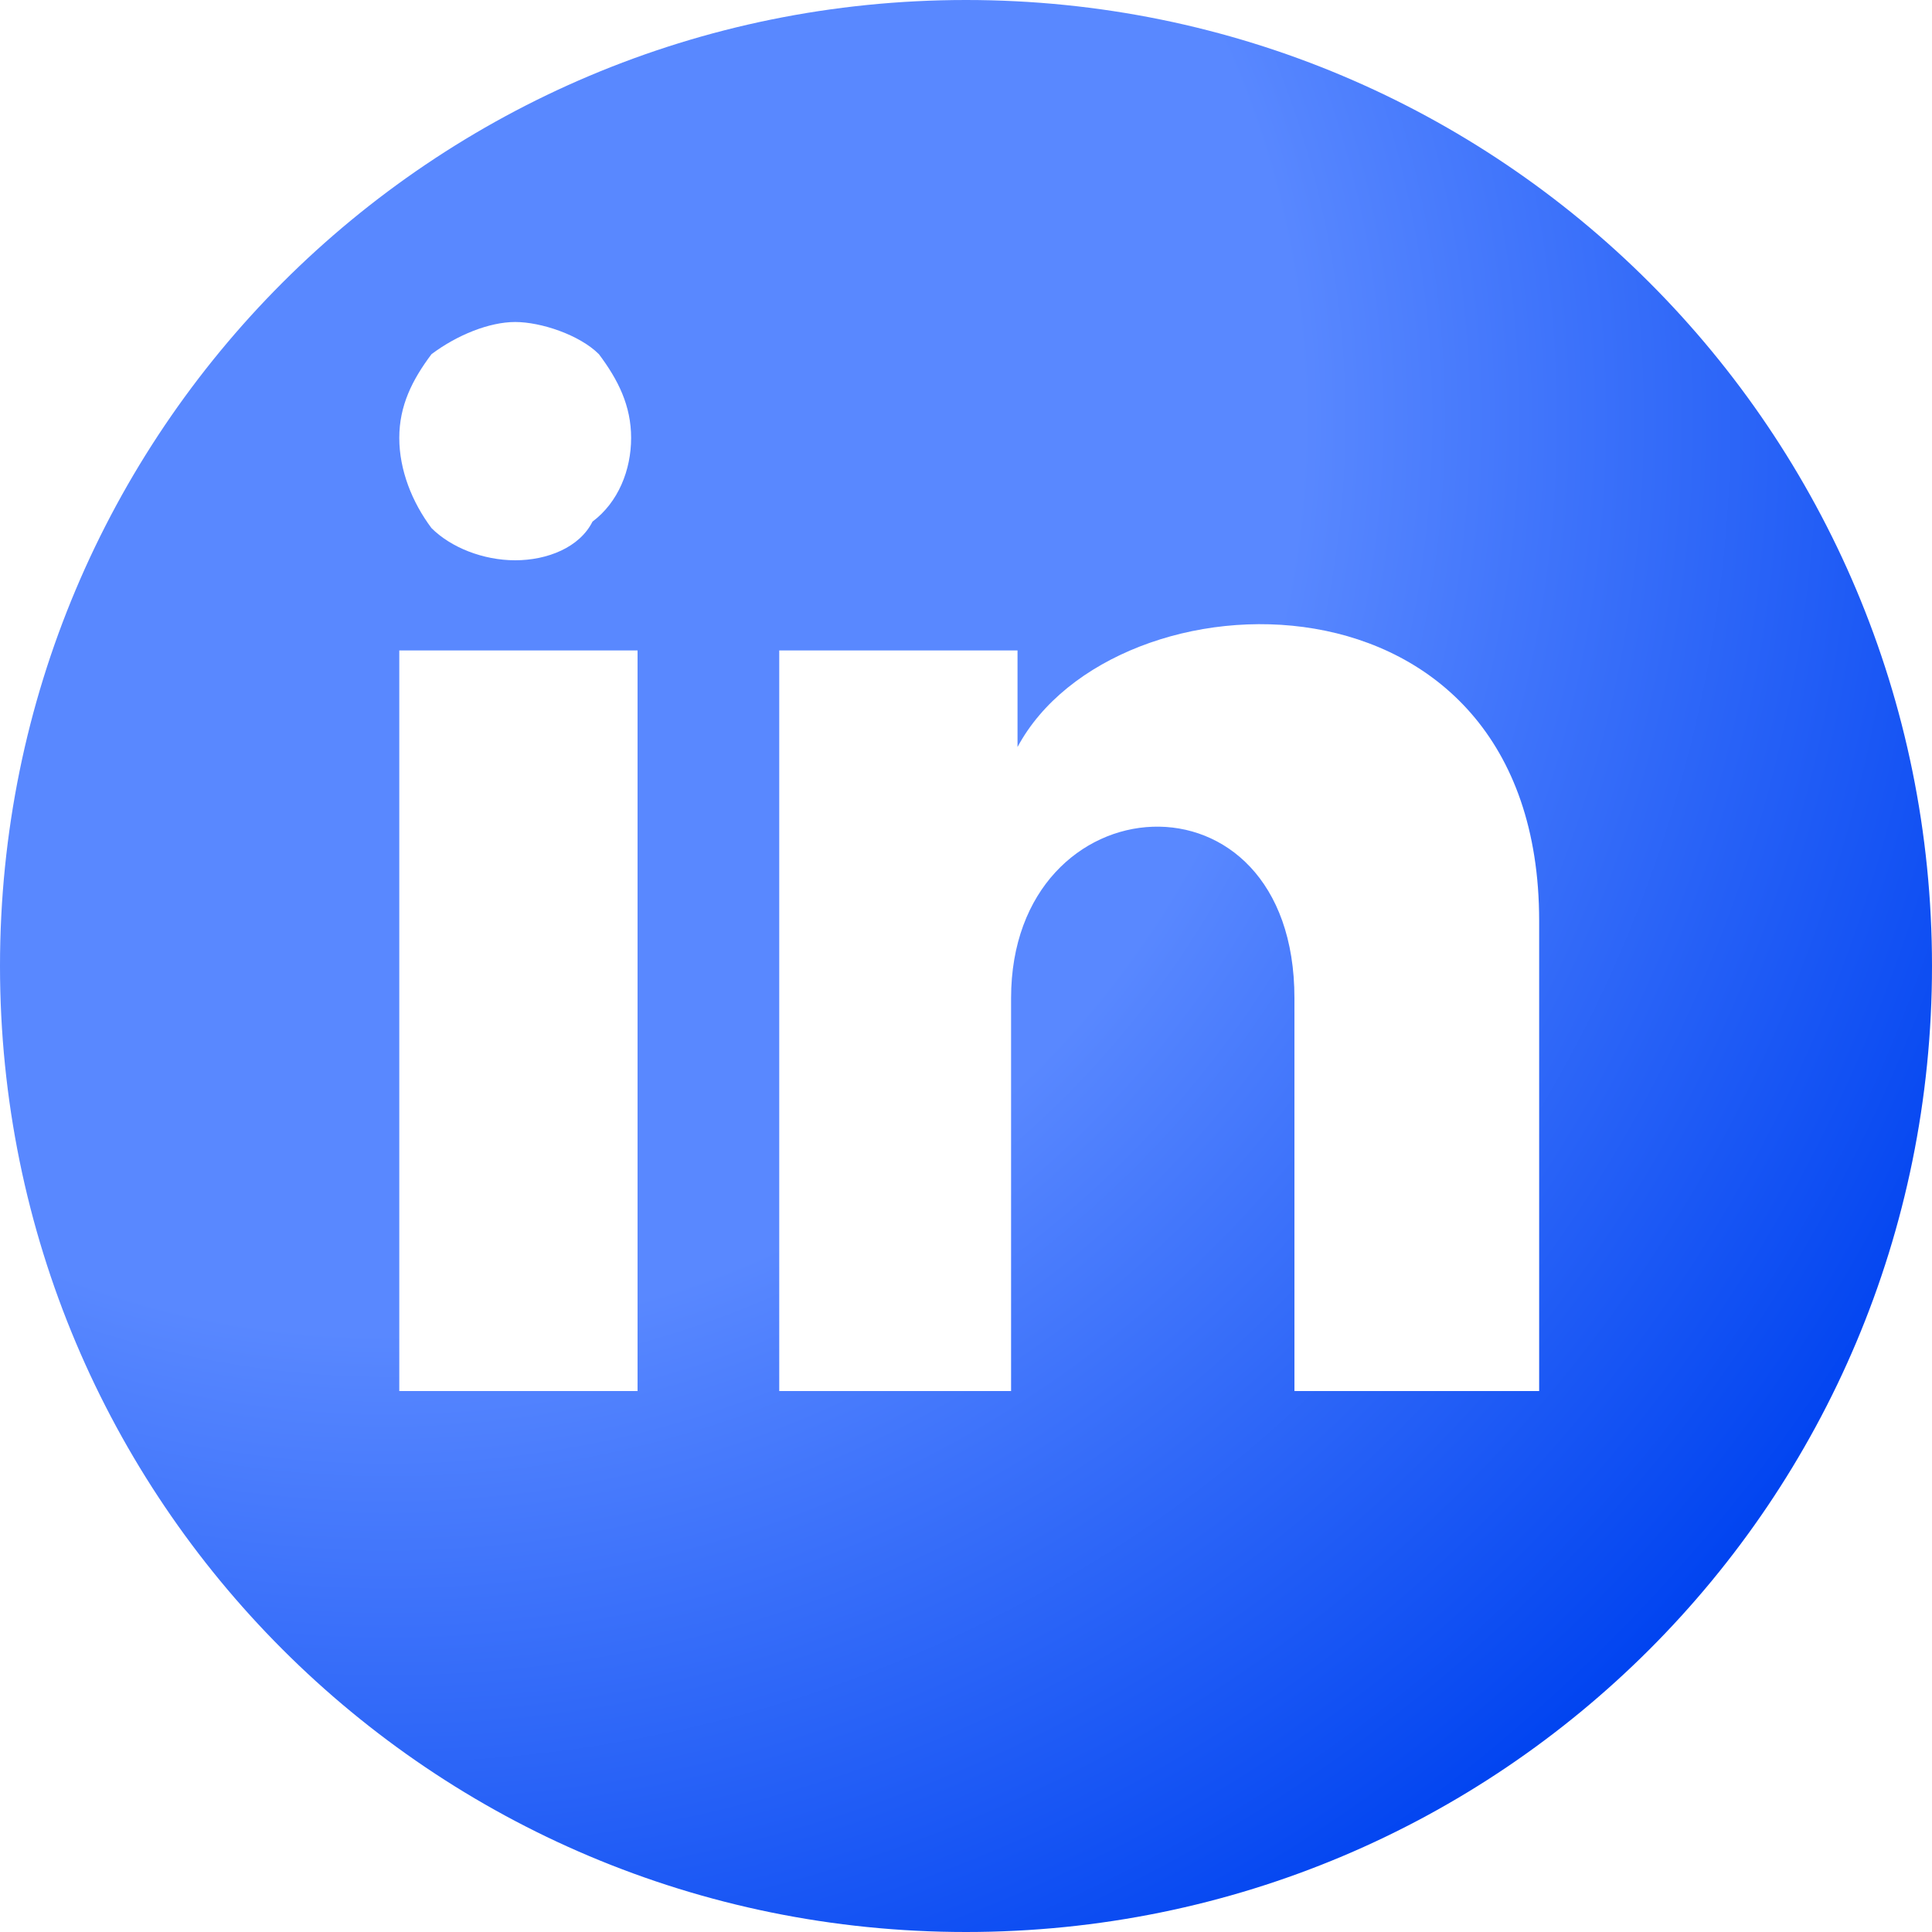 <svg width="30" height="30" viewBox="0 0 30 30" fill="none" xmlns="http://www.w3.org/2000/svg">
<path d="M15 0C6.7 0 0 6.7 0 15C0 23.3 6.7 30 15 30C23.3 30 30 23.3 30 15C30 6.7 23.3 0 15 0ZM6.7 5.5C7.1 5.2 7.6 5 8 5C8.4 5 9 5.2 9.3 5.5C9.6 5.9 9.8 6.3 9.8 6.8C9.8 7.3 9.6 7.8 9.2 8.1C9 8.5 8.5 8.7 8 8.7C7.5 8.7 7 8.5 6.7 8.2C6.4 7.8 6.2 7.3 6.2 6.8C6.2 6.3 6.4 5.9 6.7 5.5ZM9.9 21.6H6.2V10.1H9.9V21.6ZM23.8 21.6H20.1V15.5C20.1 11.8 15.7 12.1 15.7 15.5V21.6H12.1V10.1H15.8V11.6C17.3 8.8 23.9 8.6 23.9 14.3V21.6H23.8Z" fill="url(#paint0_radial_124464_731)"/>
<defs>
<radialGradient id="paint0_radial_124464_731" cx="0" cy="0" r="1" gradientUnits="userSpaceOnUse" gradientTransform="translate(5.936 6.726) rotate(35.46) scale(27.334)">
<stop offset="0.062" stop-color="#5988FF"/>
<stop offset="0.516" stop-color="#5988FF"/>
<stop offset="1" stop-color="#0043F0"/>
</radialGradient>
</defs>
</svg>
